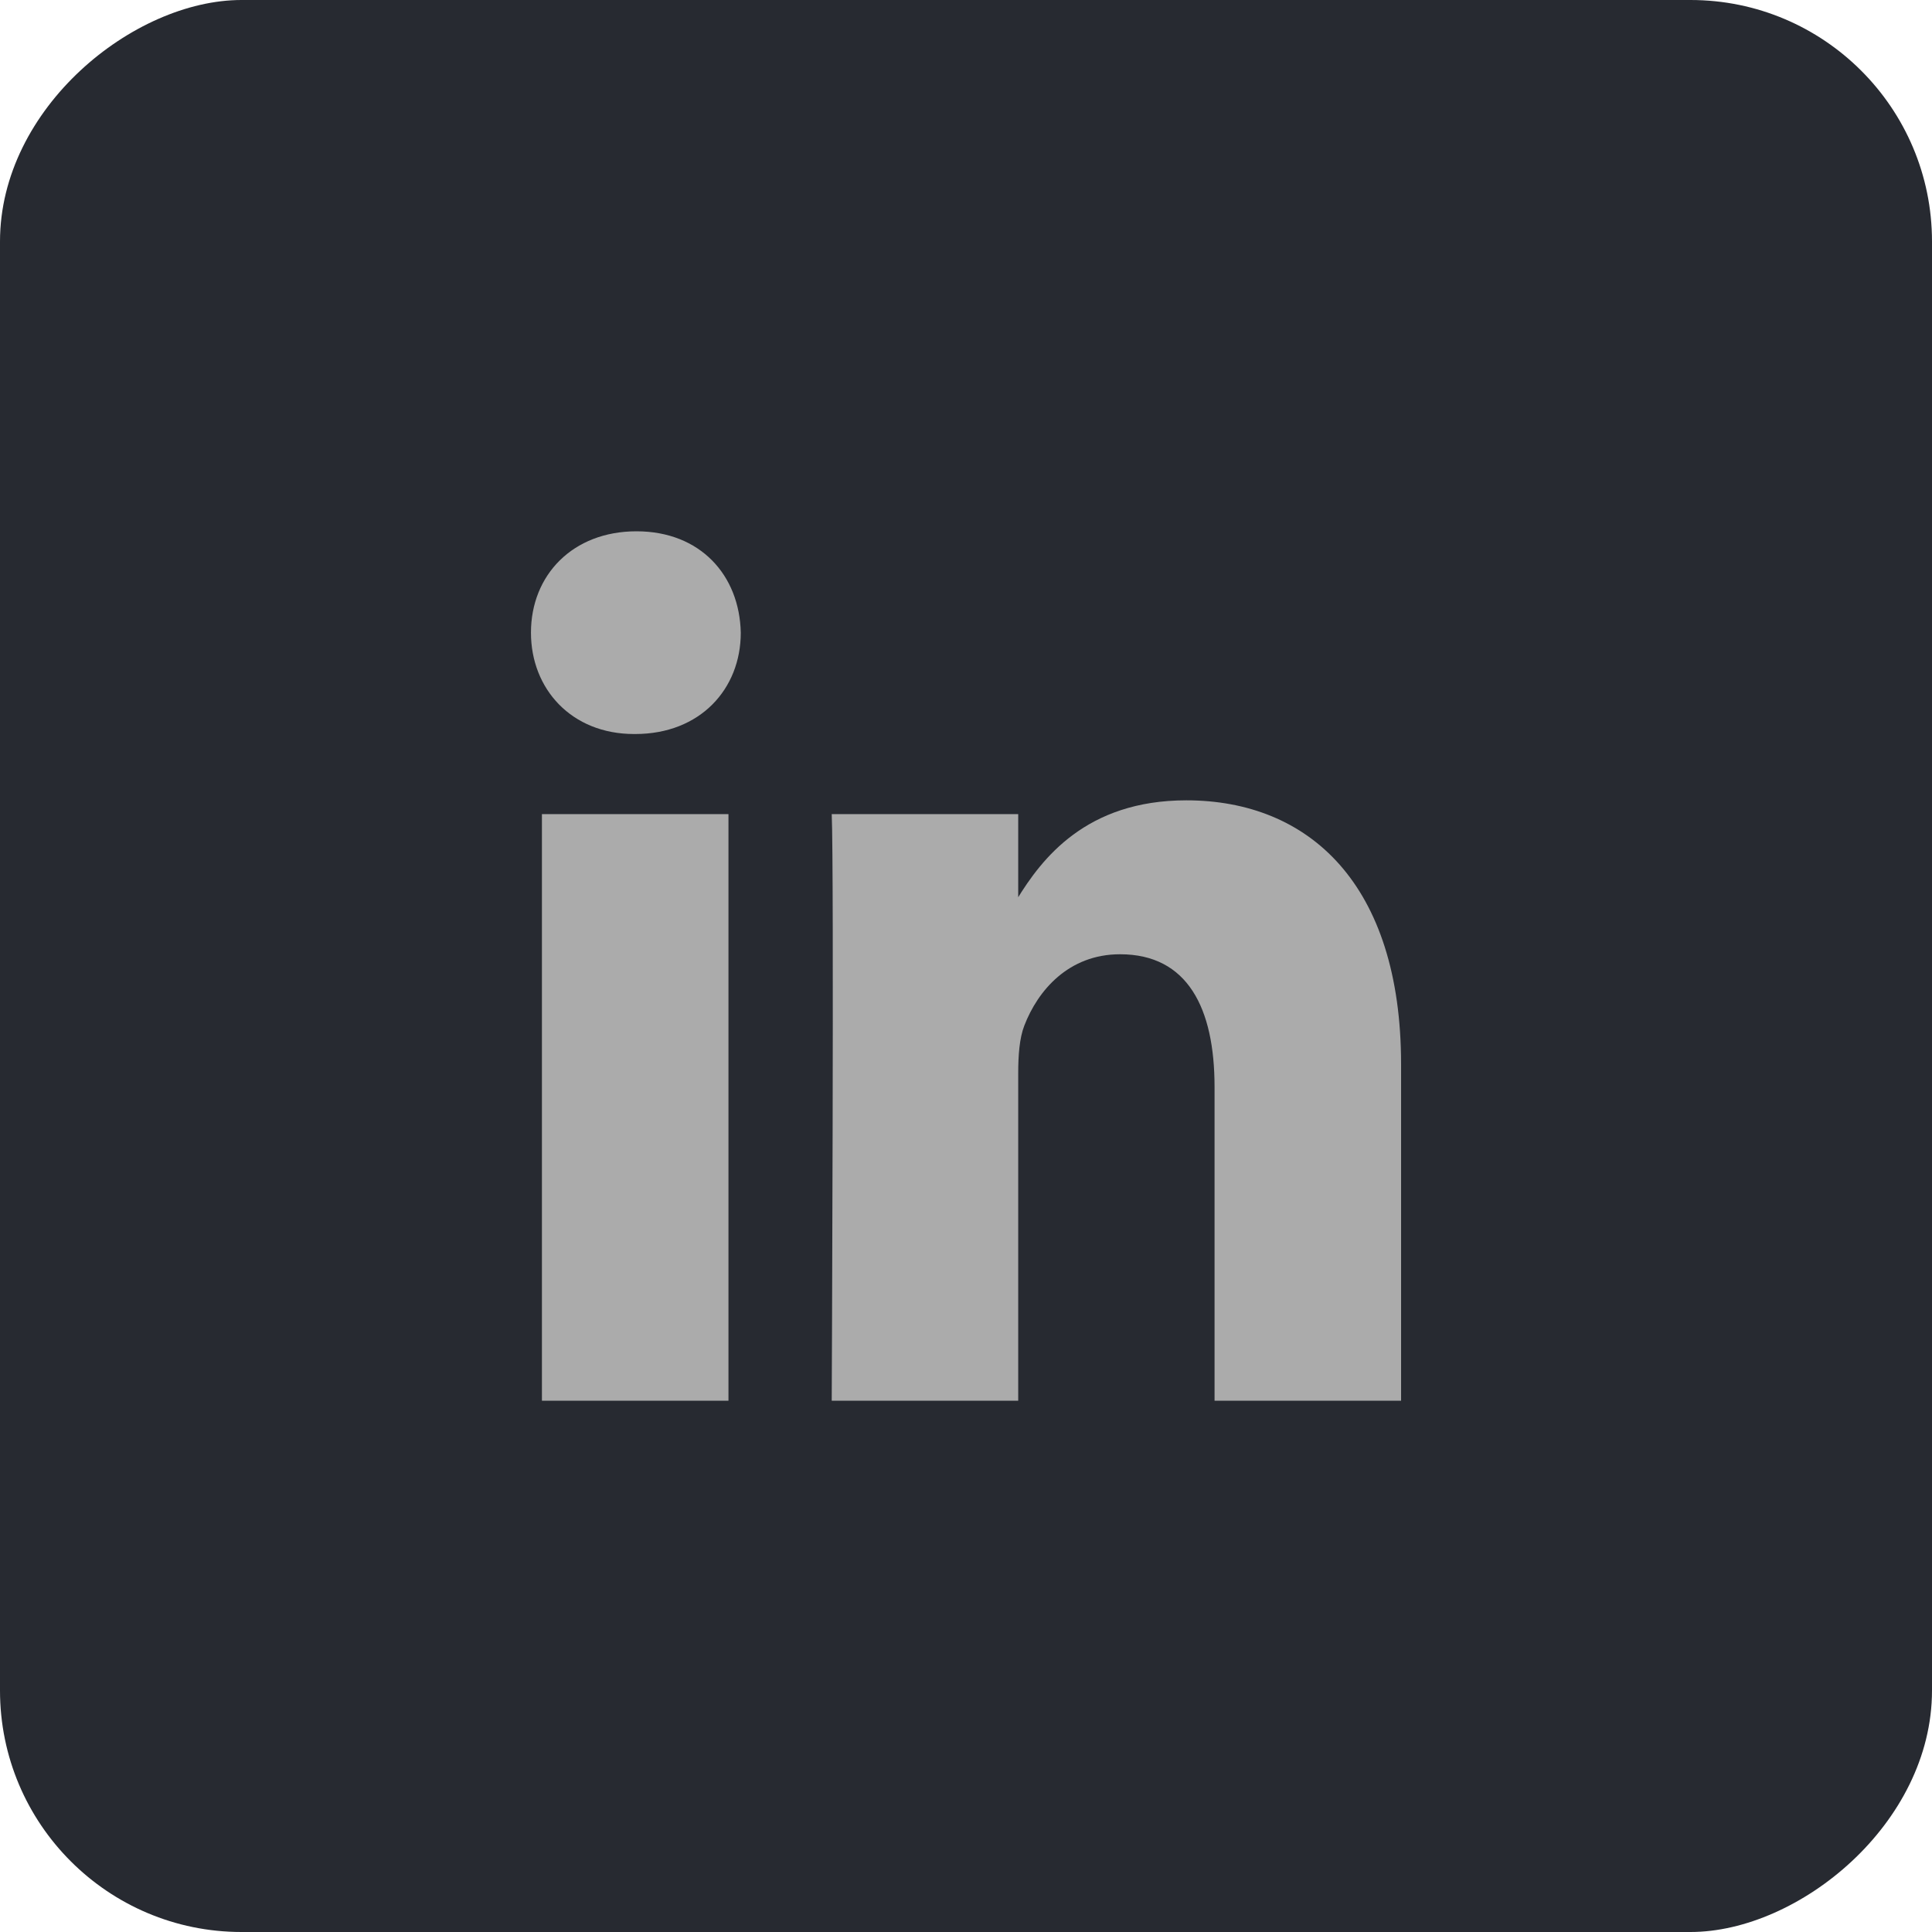 <svg width="40" height="40" viewBox="0 0 40 40" fill="none" xmlns="http://www.w3.org/2000/svg">
<rect y="40" width="40" height="40" rx="5" transform="rotate(-90 0 40)" fill="#272A31"/>
<path d="M15.082 29V16.855H11.22V29H15.082H15.082ZM13.152 15.197C14.498 15.197 15.337 14.264 15.337 13.099C15.311 11.907 14.498 11 13.178 11C11.856 11 10.993 11.907 10.993 13.098C10.993 14.264 11.831 15.197 13.127 15.197H13.152L13.152 15.197ZM17.22 29H21.081V22.218C21.081 21.855 21.106 21.492 21.208 21.233C21.487 20.508 22.123 19.757 23.19 19.757C24.587 19.757 25.146 20.87 25.146 22.503V29H29.008V22.036C29.008 18.306 27.103 16.57 24.562 16.57C22.479 16.57 21.564 17.787 21.056 18.616H21.081V16.855H17.22C17.27 17.994 17.22 29 17.22 29L17.22 29Z" fill="#ABABAB"/>
</svg>
